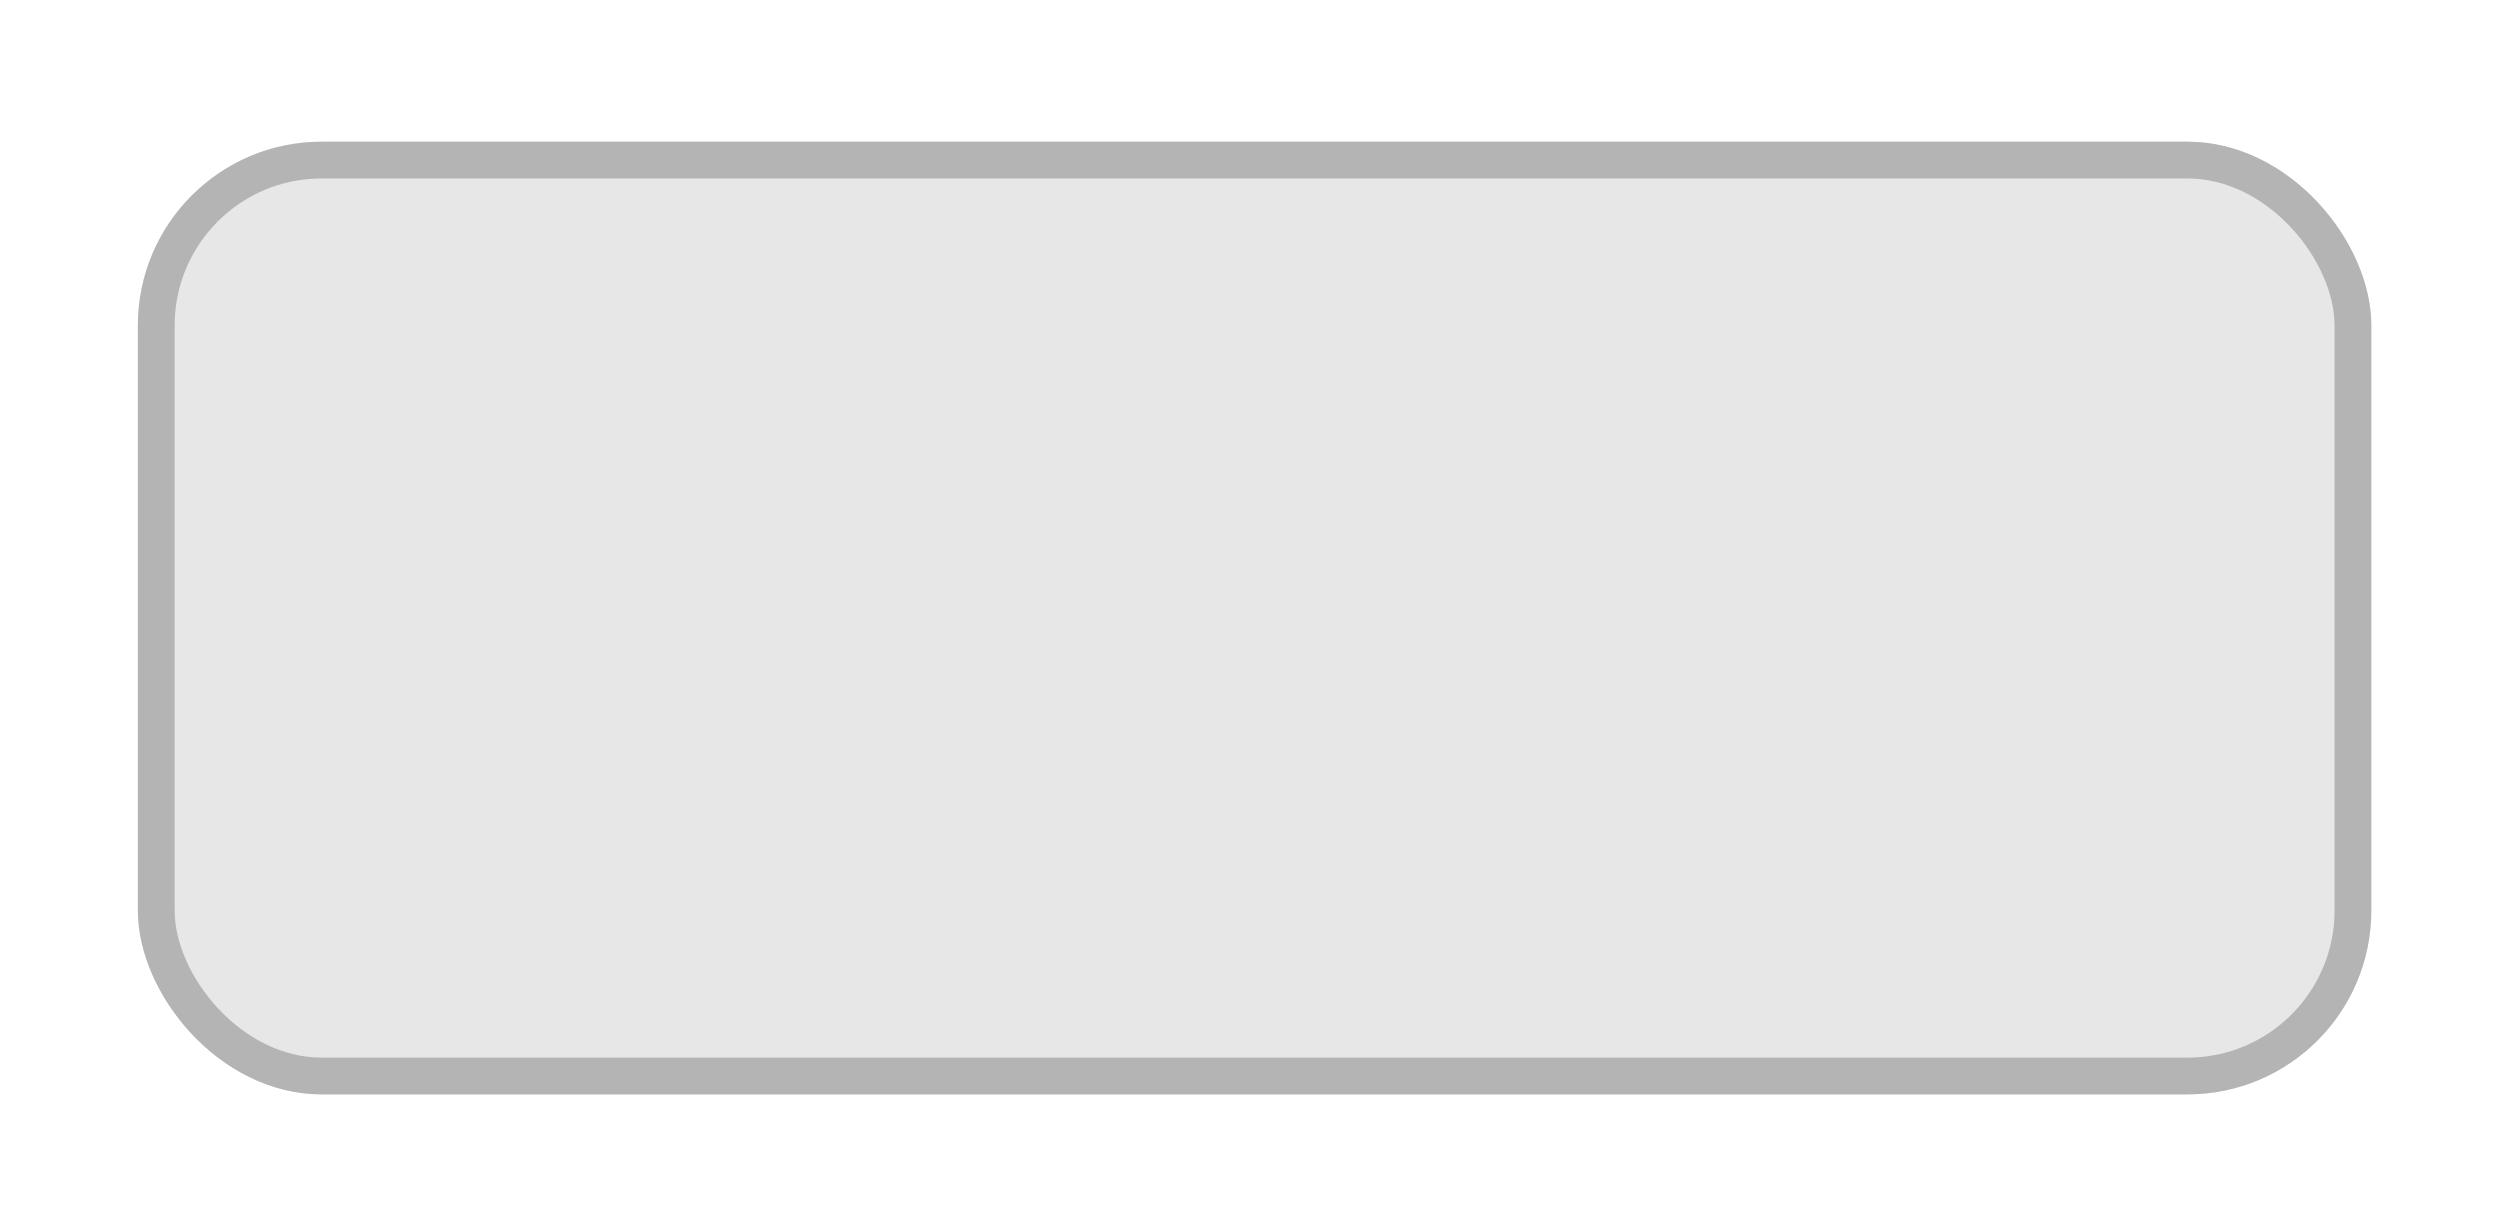 <svg width="68" height="33" viewBox="0 0 68 33" fill="none" xmlns="http://www.w3.org/2000/svg">
<g filter="url(#filter0_d)">
<rect x="3.75" y="1.854" width="60.75" height="25.913" rx="5" fill="#E7E7E7"/>
<rect x="4.25" y="2.354" width="59.75" height="24.913" rx="4.5" stroke="#B4B4B4"/>
</g>
<rect x="8.893" y="1.854" width="50.143" height="26.25" rx="5"/>
<defs>
<filter id="filter0_d" x="0.75" y="0.854" width="66.75" height="31.914" filterUnits="userSpaceOnUse" color-interpolation-filters="sRGB">
<feFlood flood-opacity="0" result="BackgroundImageFix"/>
<feColorMatrix in="SourceAlpha" type="matrix" values="0 0 0 0 0 0 0 0 0 0 0 0 0 0 0 0 0 0 127 0" result="hardAlpha"/>
<feOffset dy="2"/>
<feGaussianBlur stdDeviation="1.5"/>
<feComposite in2="hardAlpha" operator="out"/>
<feColorMatrix type="matrix" values="0 0 0 0 0 0 0 0 0 0 0 0 0 0 0 0 0 0 0.1 0"/>
<feBlend mode="normal" in2="BackgroundImageFix" result="effect1_dropShadow"/>
<feBlend mode="normal" in="SourceGraphic" in2="effect1_dropShadow" result="shape"/>
</filter>
</defs>
</svg>

